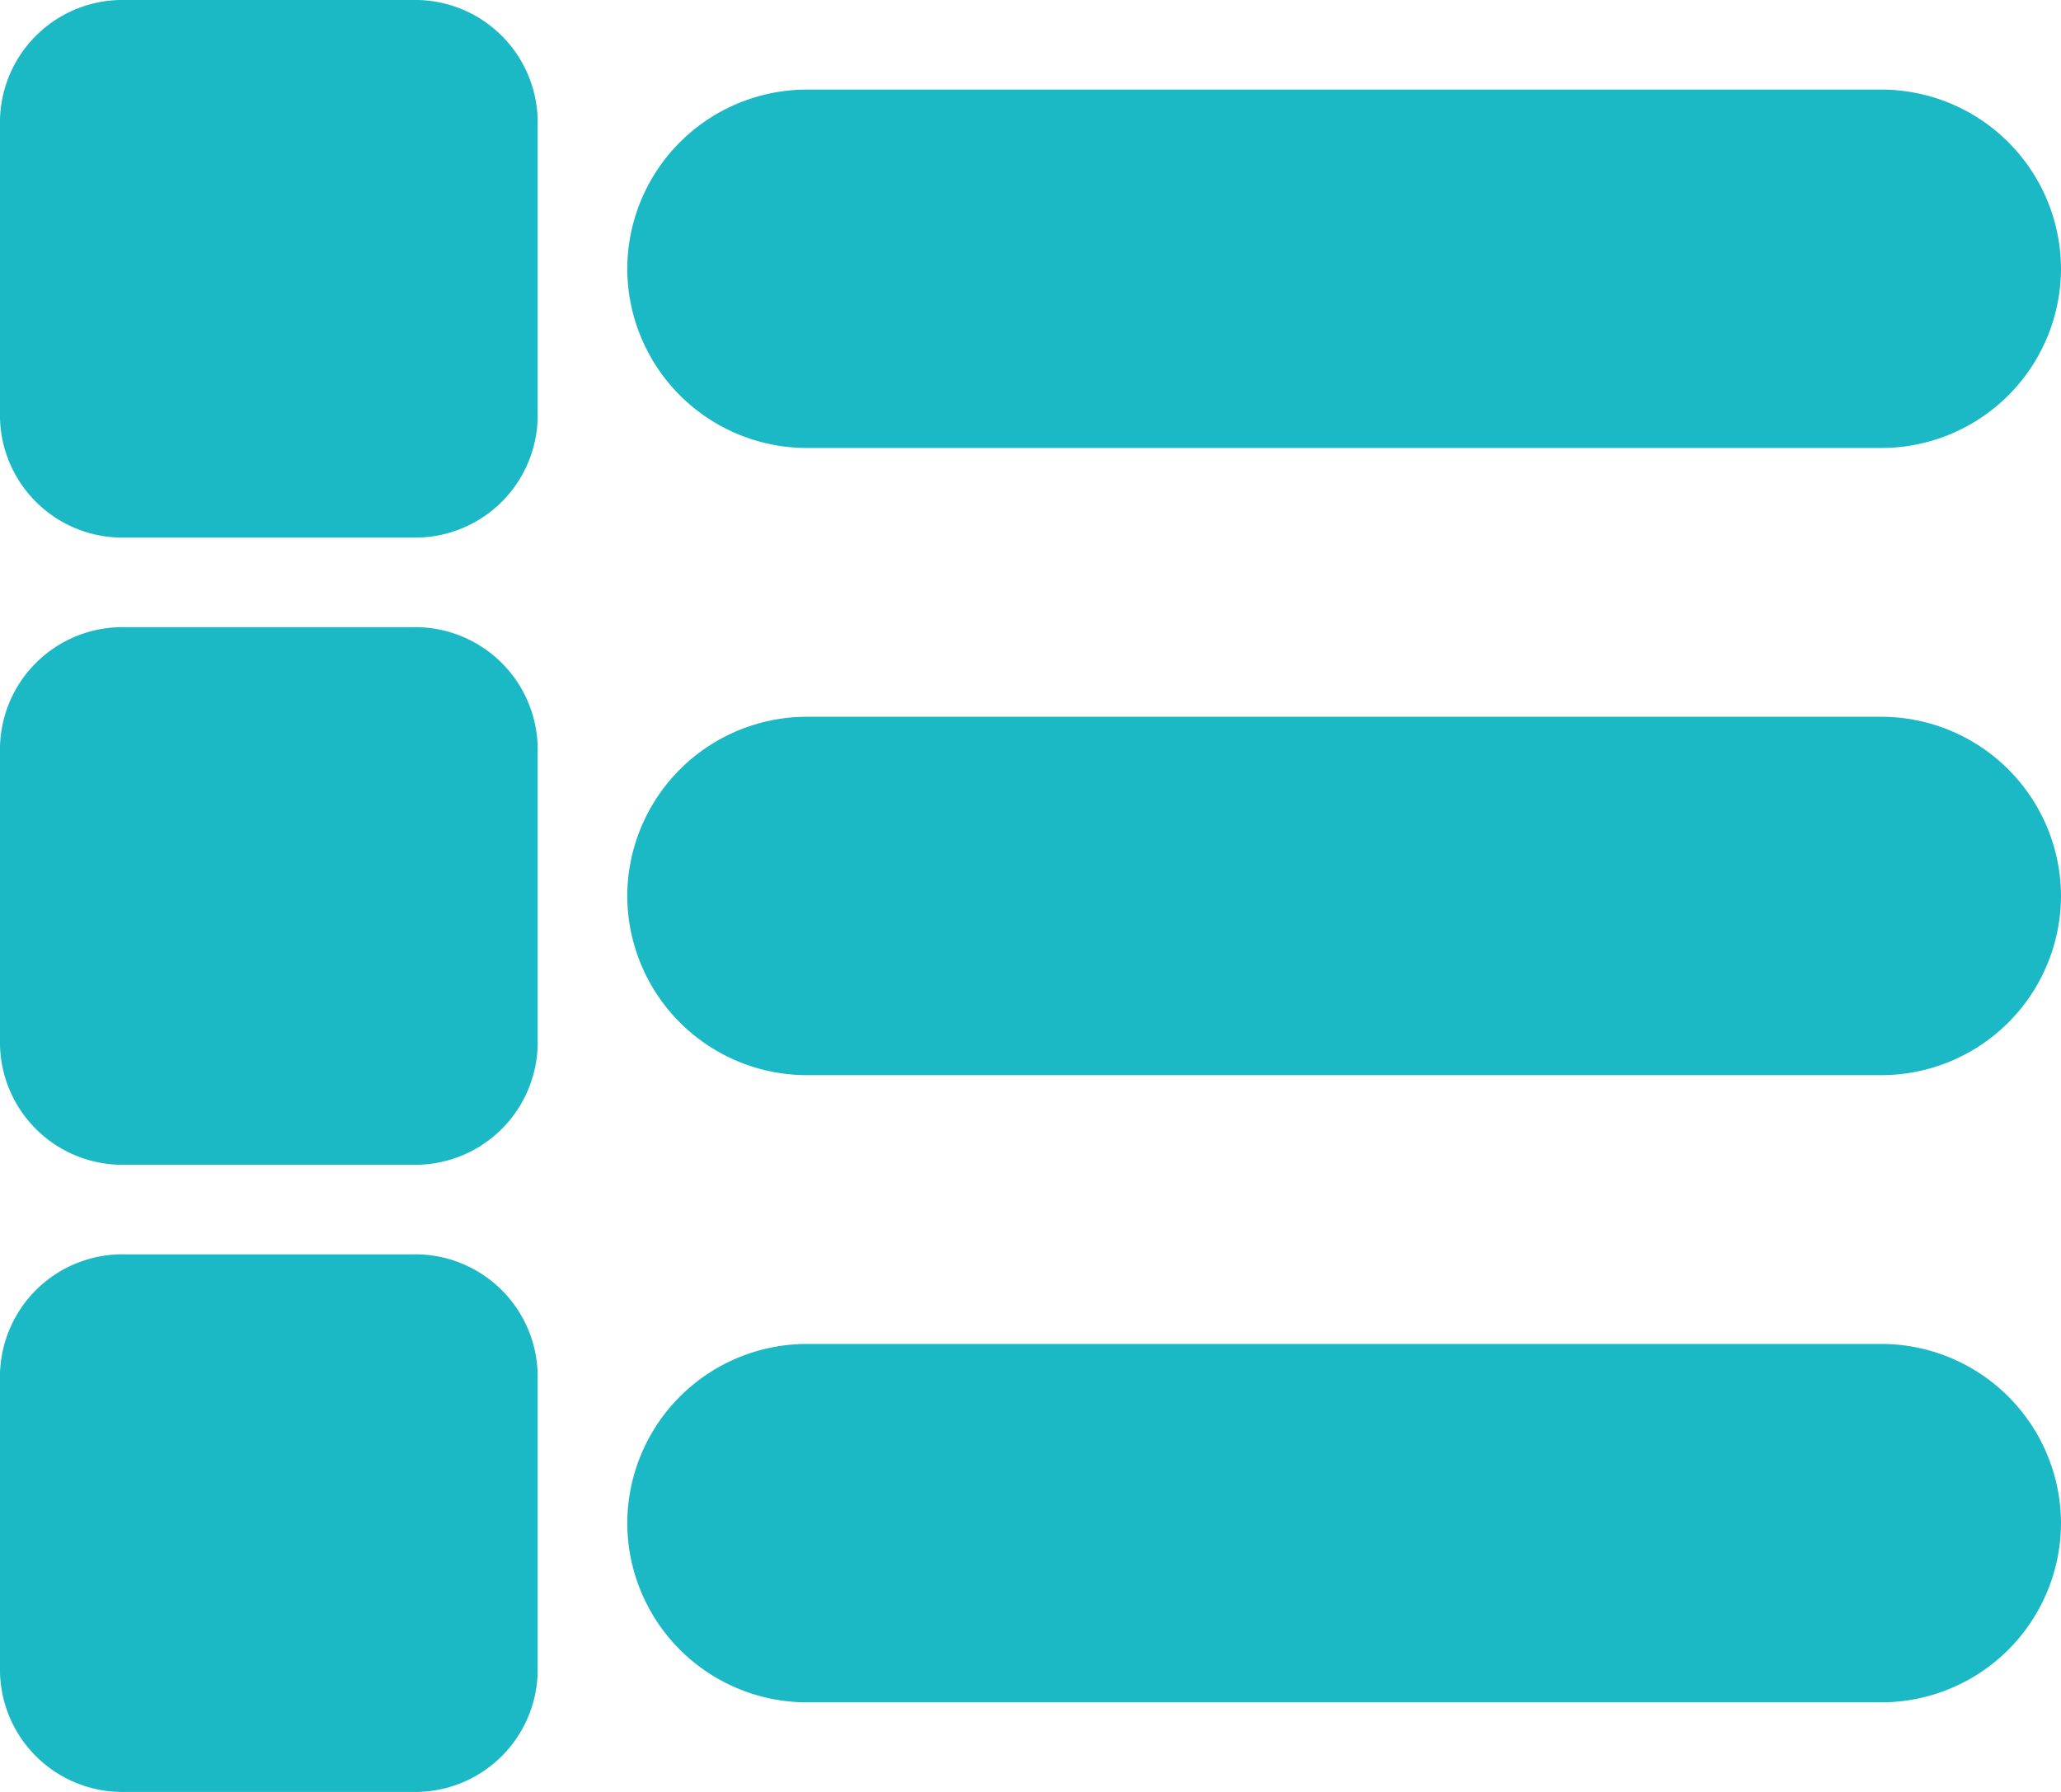 <svg xmlns="http://www.w3.org/2000/svg" width="23" height="20" viewBox="0 0 23 20"><path d="M4.6,6H1.4A1.367,1.367,0,0,1,0,4.6V1.4A1.367,1.367,0,0,1,1.4,0H4.6A1.367,1.367,0,0,1,6,1.4V4.6A1.367,1.367,0,0,1,4.6,6ZM6,11.6V8.4A1.367,1.367,0,0,0,4.6,7H1.4A1.367,1.367,0,0,0,0,8.4v3.2A1.367,1.367,0,0,0,1.4,13H4.6A1.367,1.367,0,0,0,6,11.6Zm0,7V15.4A1.367,1.367,0,0,0,4.6,14H1.4A1.367,1.367,0,0,0,0,15.4v3.2A1.367,1.367,0,0,0,1.4,20H4.6A1.367,1.367,0,0,0,6,18.6ZM23,3h0a2.006,2.006,0,0,0-2-2H9A2.006,2.006,0,0,0,7,3H7A2.006,2.006,0,0,0,9,5H21A2.006,2.006,0,0,0,23,3Zm0,7h0a2.006,2.006,0,0,0-2-2H9a2.006,2.006,0,0,0-2,2H7a2.006,2.006,0,0,0,2,2H21A2.006,2.006,0,0,0,23,10Zm0,7h0a2.006,2.006,0,0,0-2-2H9a2.006,2.006,0,0,0-2,2H7a2.006,2.006,0,0,0,2,2H21A2.006,2.006,0,0,0,23,17Z" fill="#1ab9c5"/></svg>